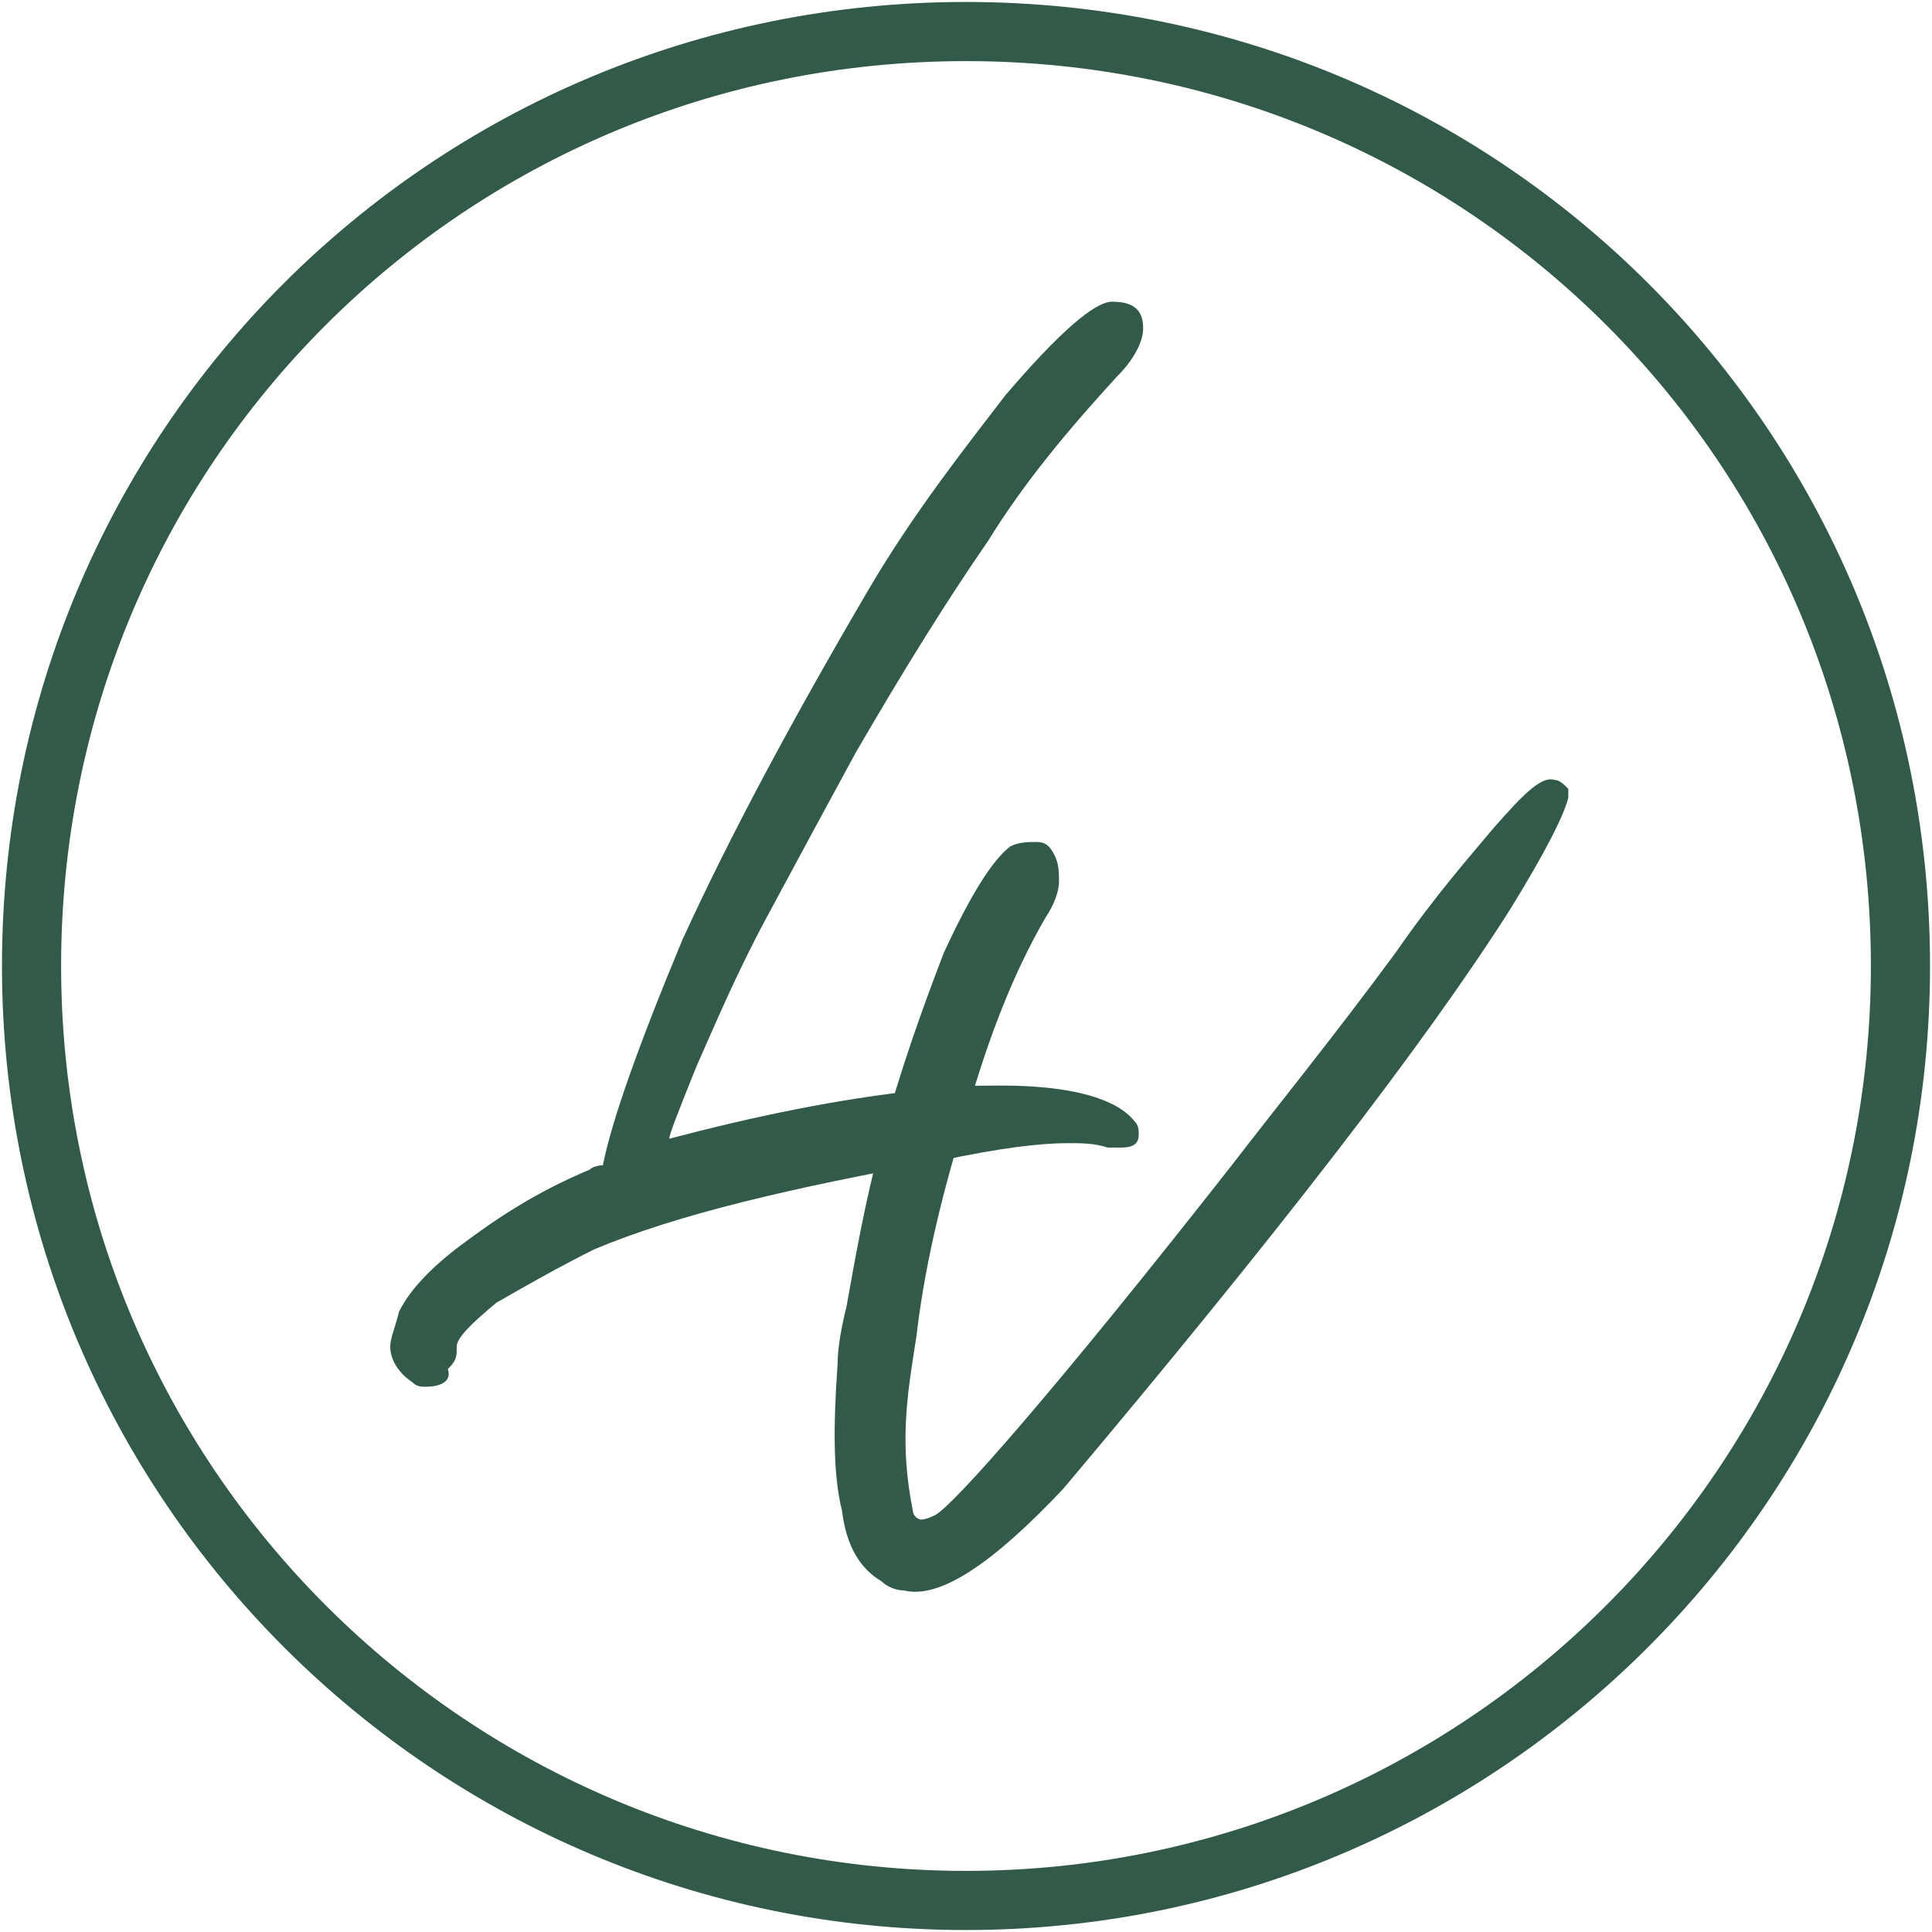 <svg width="490" height="490" viewBox="0 0 490 490" fill="none" xmlns="http://www.w3.org/2000/svg">
<path fill-rule="evenodd" clip-rule="evenodd" d="M0.5 245C0.5 109.441 109.441 0.5 245 0.5C380.559 0.5 489.5 109.441 489.5 245C489.5 380.582 379.413 489.5 245 489.5C110.587 489.5 0.5 380.582 0.5 245ZM245 15.5C117.725 15.5 15.5 117.725 15.5 245C15.5 372.252 118.825 474.5 245 474.5C371.175 474.5 474.5 372.252 474.5 245C474.5 117.725 372.275 15.5 245 15.5Z" fill="#325A49"/>
<path d="M107.967 351.706C106.844 351.706 105.72 351.706 104.597 350.583C101.228 348.337 98.981 344.967 98.981 341.597C98.981 339.351 100.104 337.104 101.227 332.611C103.474 328.118 107.967 322.502 116.953 315.763C125.938 309.024 136.047 302.284 149.526 296.668C150.649 295.545 152.896 295.545 152.896 295.545C155.142 284.313 161.882 265.218 173.114 238.261C185.469 211.303 201.194 182.1 220.289 149.526C231.521 130.431 243.877 114.706 255.109 100.104C268.588 84.379 277.574 76.517 282.066 76.517C287.683 76.517 289.929 78.763 289.929 83.256C289.929 86.626 287.683 91.118 283.19 95.611C270.834 109.09 259.602 122.569 250.616 137.171C240.507 151.773 229.275 169.744 216.919 191.085C210.18 203.441 202.318 218.043 194.455 232.645C186.592 247.246 180.976 260.725 176.483 270.834C171.991 282.066 169.744 287.682 169.744 288.806C191.085 283.19 212.427 278.697 233.768 276.45C241.63 275.327 248.37 275.327 253.986 275.327C271.957 275.327 283.19 278.697 287.683 284.313C288.806 285.436 288.806 286.559 288.806 287.682C288.806 289.929 287.683 291.052 284.313 291.052C283.19 291.052 282.066 291.052 280.943 291.052C277.574 289.929 274.204 289.929 270.834 289.929C264.095 289.929 253.986 291.052 238.261 294.422C201.194 301.161 171.991 307.901 150.649 316.886C141.664 321.379 133.801 325.872 125.938 330.365C119.199 335.981 115.829 339.351 115.829 341.597V342.72C115.829 344.967 114.706 346.09 113.583 347.213C114.706 350.583 111.337 351.706 107.967 351.706Z" fill="#325A49"/>
<path d="M229.275 403.374C227.028 403.374 224.782 402.251 223.659 401.128C218.043 397.758 214.673 392.142 213.55 383.156C211.303 374.171 211.303 361.815 212.427 346.09C212.427 341.597 213.55 335.981 214.673 331.488C216.919 319.133 219.166 305.654 223.659 288.806C228.152 271.957 233.768 256.232 239.384 241.63C246.123 227.028 251.739 218.043 256.232 214.673C258.479 213.55 260.725 213.55 262.972 213.55C265.218 213.55 266.341 214.673 267.464 216.919C268.588 219.166 268.588 221.412 268.588 223.659C268.588 225.905 267.464 229.275 265.218 232.645C257.355 246.123 250.616 262.972 245 283.19C239.384 301.161 234.891 319.133 232.645 337.104C232.645 338.227 231.521 343.844 230.398 352.829C229.275 362.938 229.275 371.924 231.521 383.156C231.521 384.28 232.645 385.403 233.768 385.403C233.768 385.403 234.891 385.403 237.137 384.28C241.63 382.033 267.464 352.829 312.393 295.545C323.626 280.943 338.227 262.972 353.953 241.63C364.062 227.028 373.047 216.919 378.664 210.18C386.526 201.194 391.019 196.701 394.389 197.825C395.512 197.825 396.635 198.948 397.758 200.071C397.758 201.194 397.758 201.194 397.758 202.318C396.635 206.81 392.142 215.796 383.156 230.398C361.815 264.095 323.626 313.517 269.711 377.54C251.739 396.635 238.261 405.621 229.275 403.374Z" fill="#325A49"/>
</svg>
